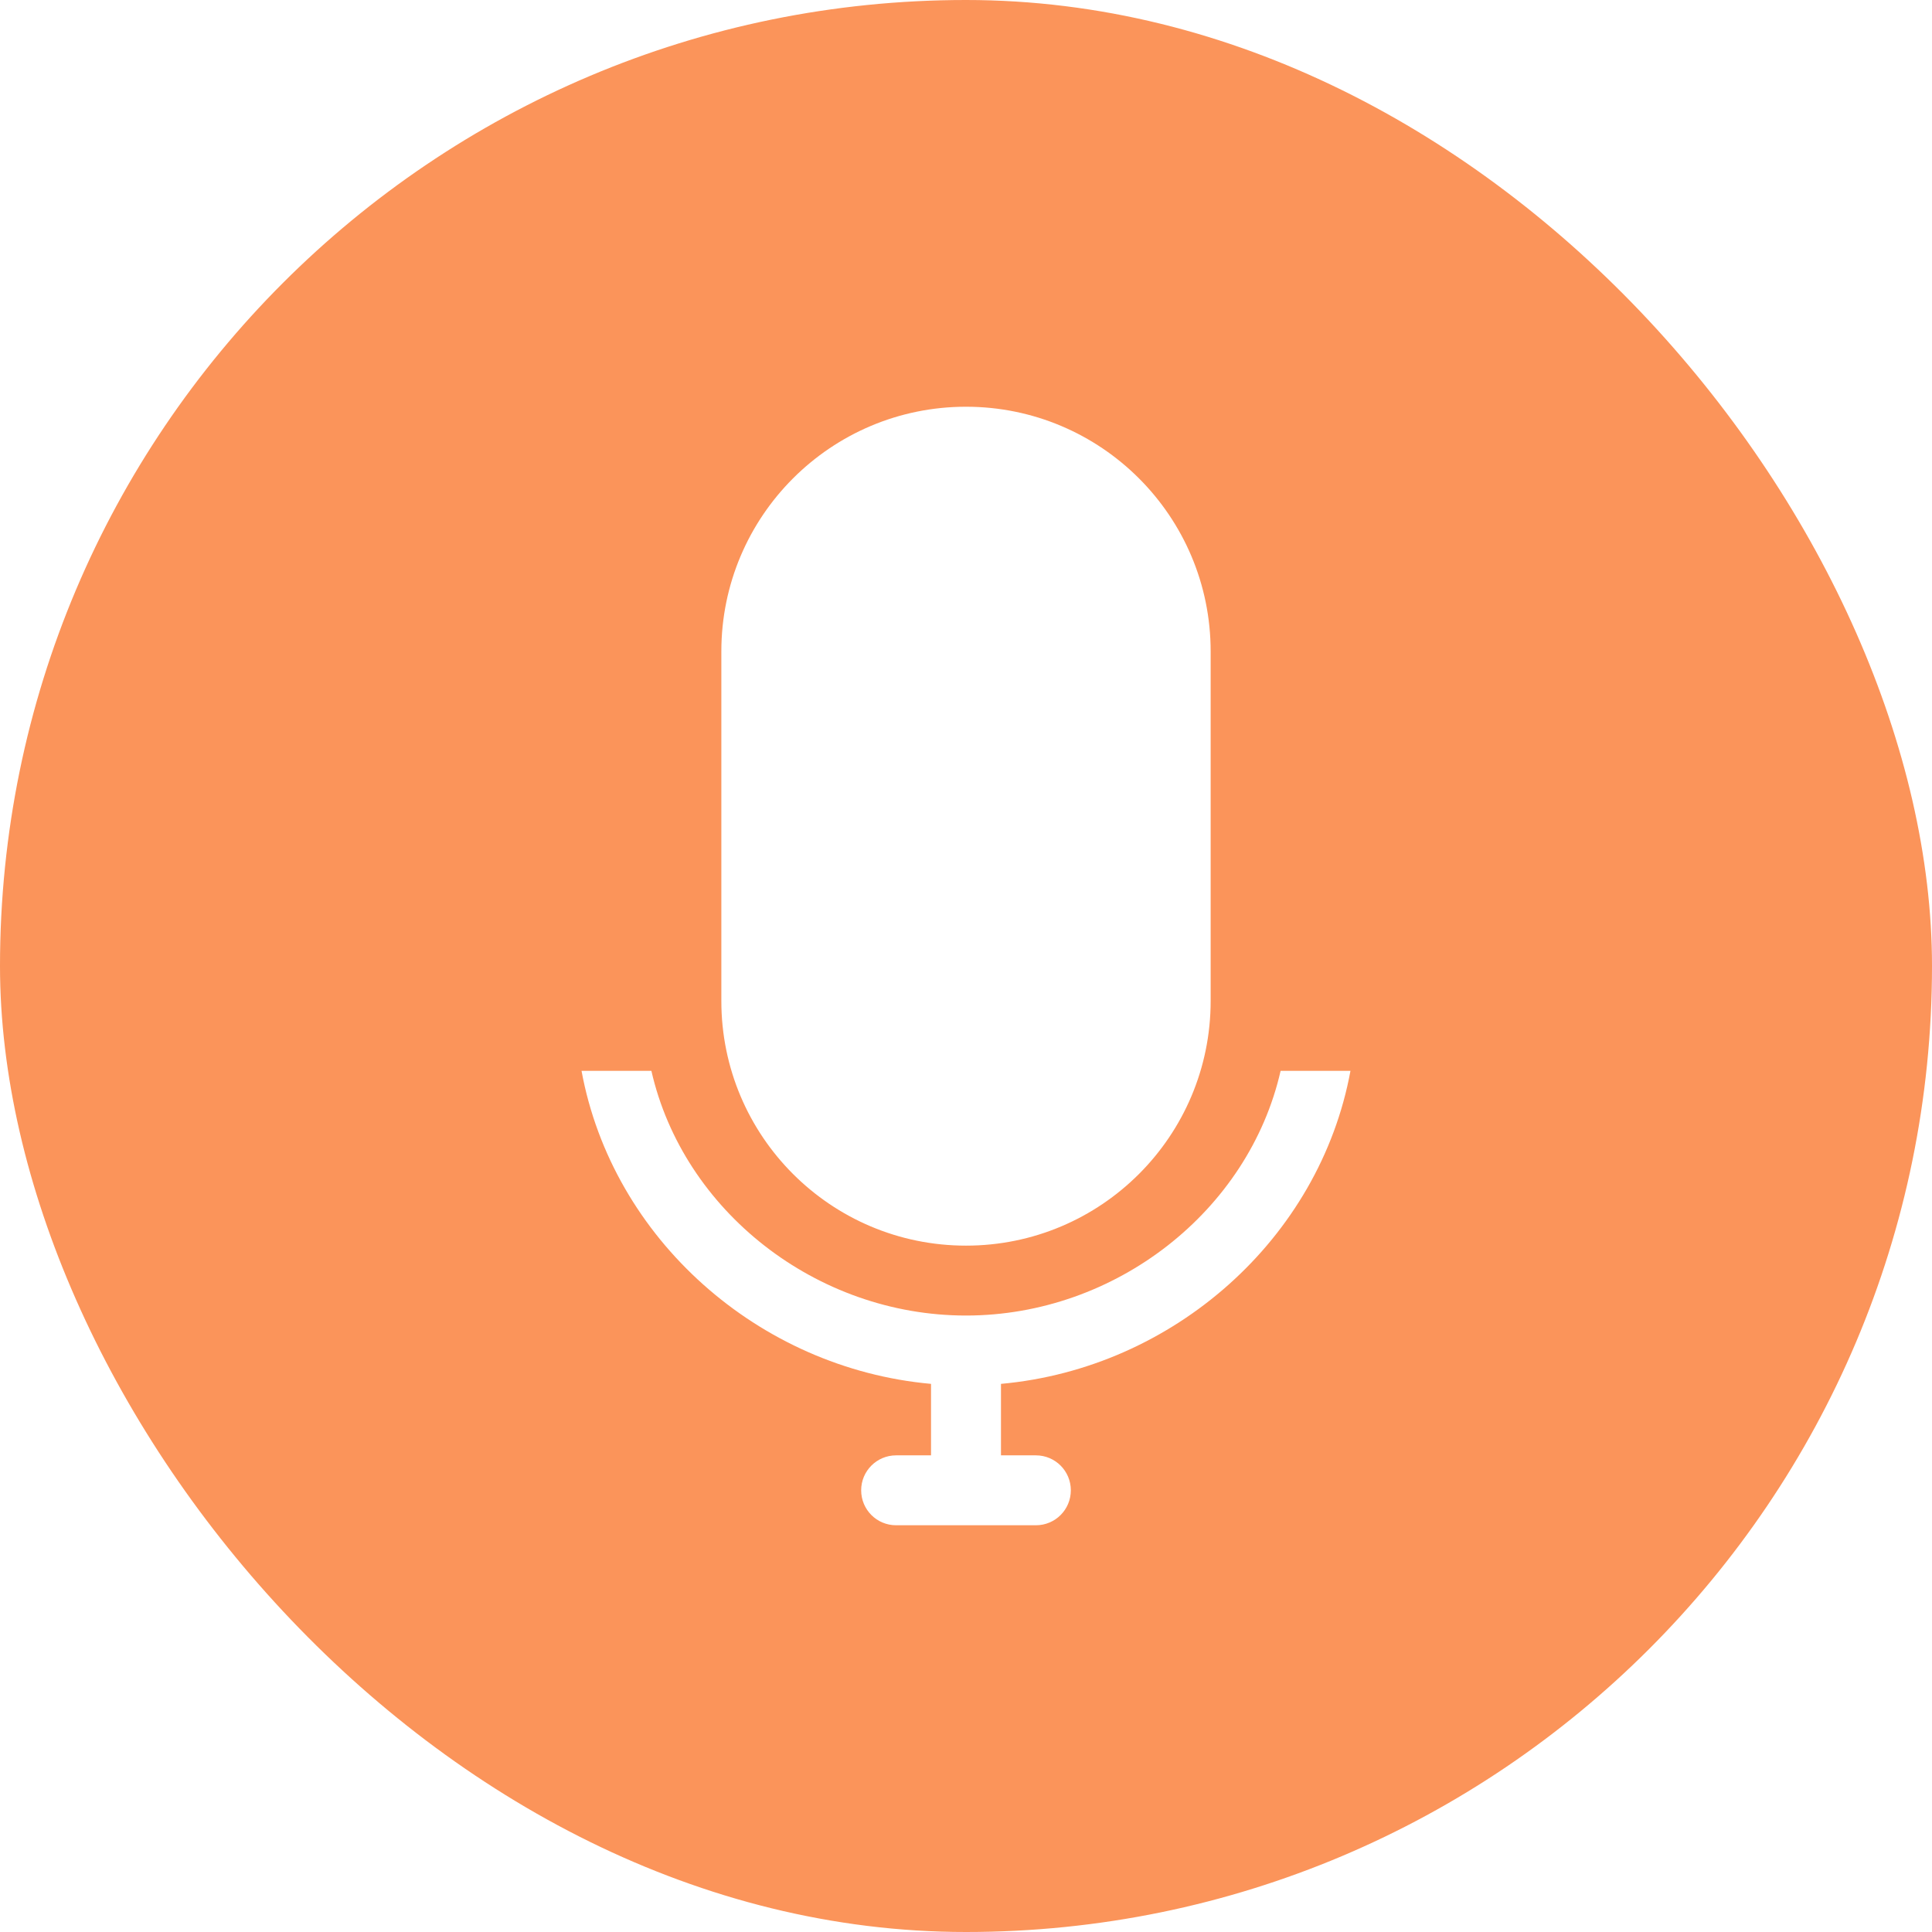 <svg width="38" height="38" viewBox="0 0 38 38" fill="none" xmlns="http://www.w3.org/2000/svg">
<rect width="38" height="38" fill="white"/>
<rect width="38" height="38" rx="19" fill="#FB945A"/>
<path fill-rule="evenodd" clip-rule="evenodd" d="M19 24.5C21.658 24.5 23.812 22.345 23.812 19.688V12.812C23.812 10.155 21.658 8 19 8C16.342 8 14.188 10.155 14.188 12.812V19.688C14.188 22.345 16.342 24.5 19 24.5ZM26.562 21.062H25.188C24.561 23.817 21.944 25.875 19 25.875C16.056 25.875 13.439 23.817 12.812 21.062H11.438C12.045 24.362 14.918 26.913 18.312 27.219V28.625H17.625C17.245 28.625 16.938 28.933 16.938 29.312C16.938 29.693 17.245 30 17.625 30H20.375C20.755 30 21.062 29.693 21.062 29.312C21.062 28.933 20.755 28.625 20.375 28.625H19.688V27.219C23.082 26.913 25.955 24.362 26.562 21.062Z" fill="white"/>
</svg>
